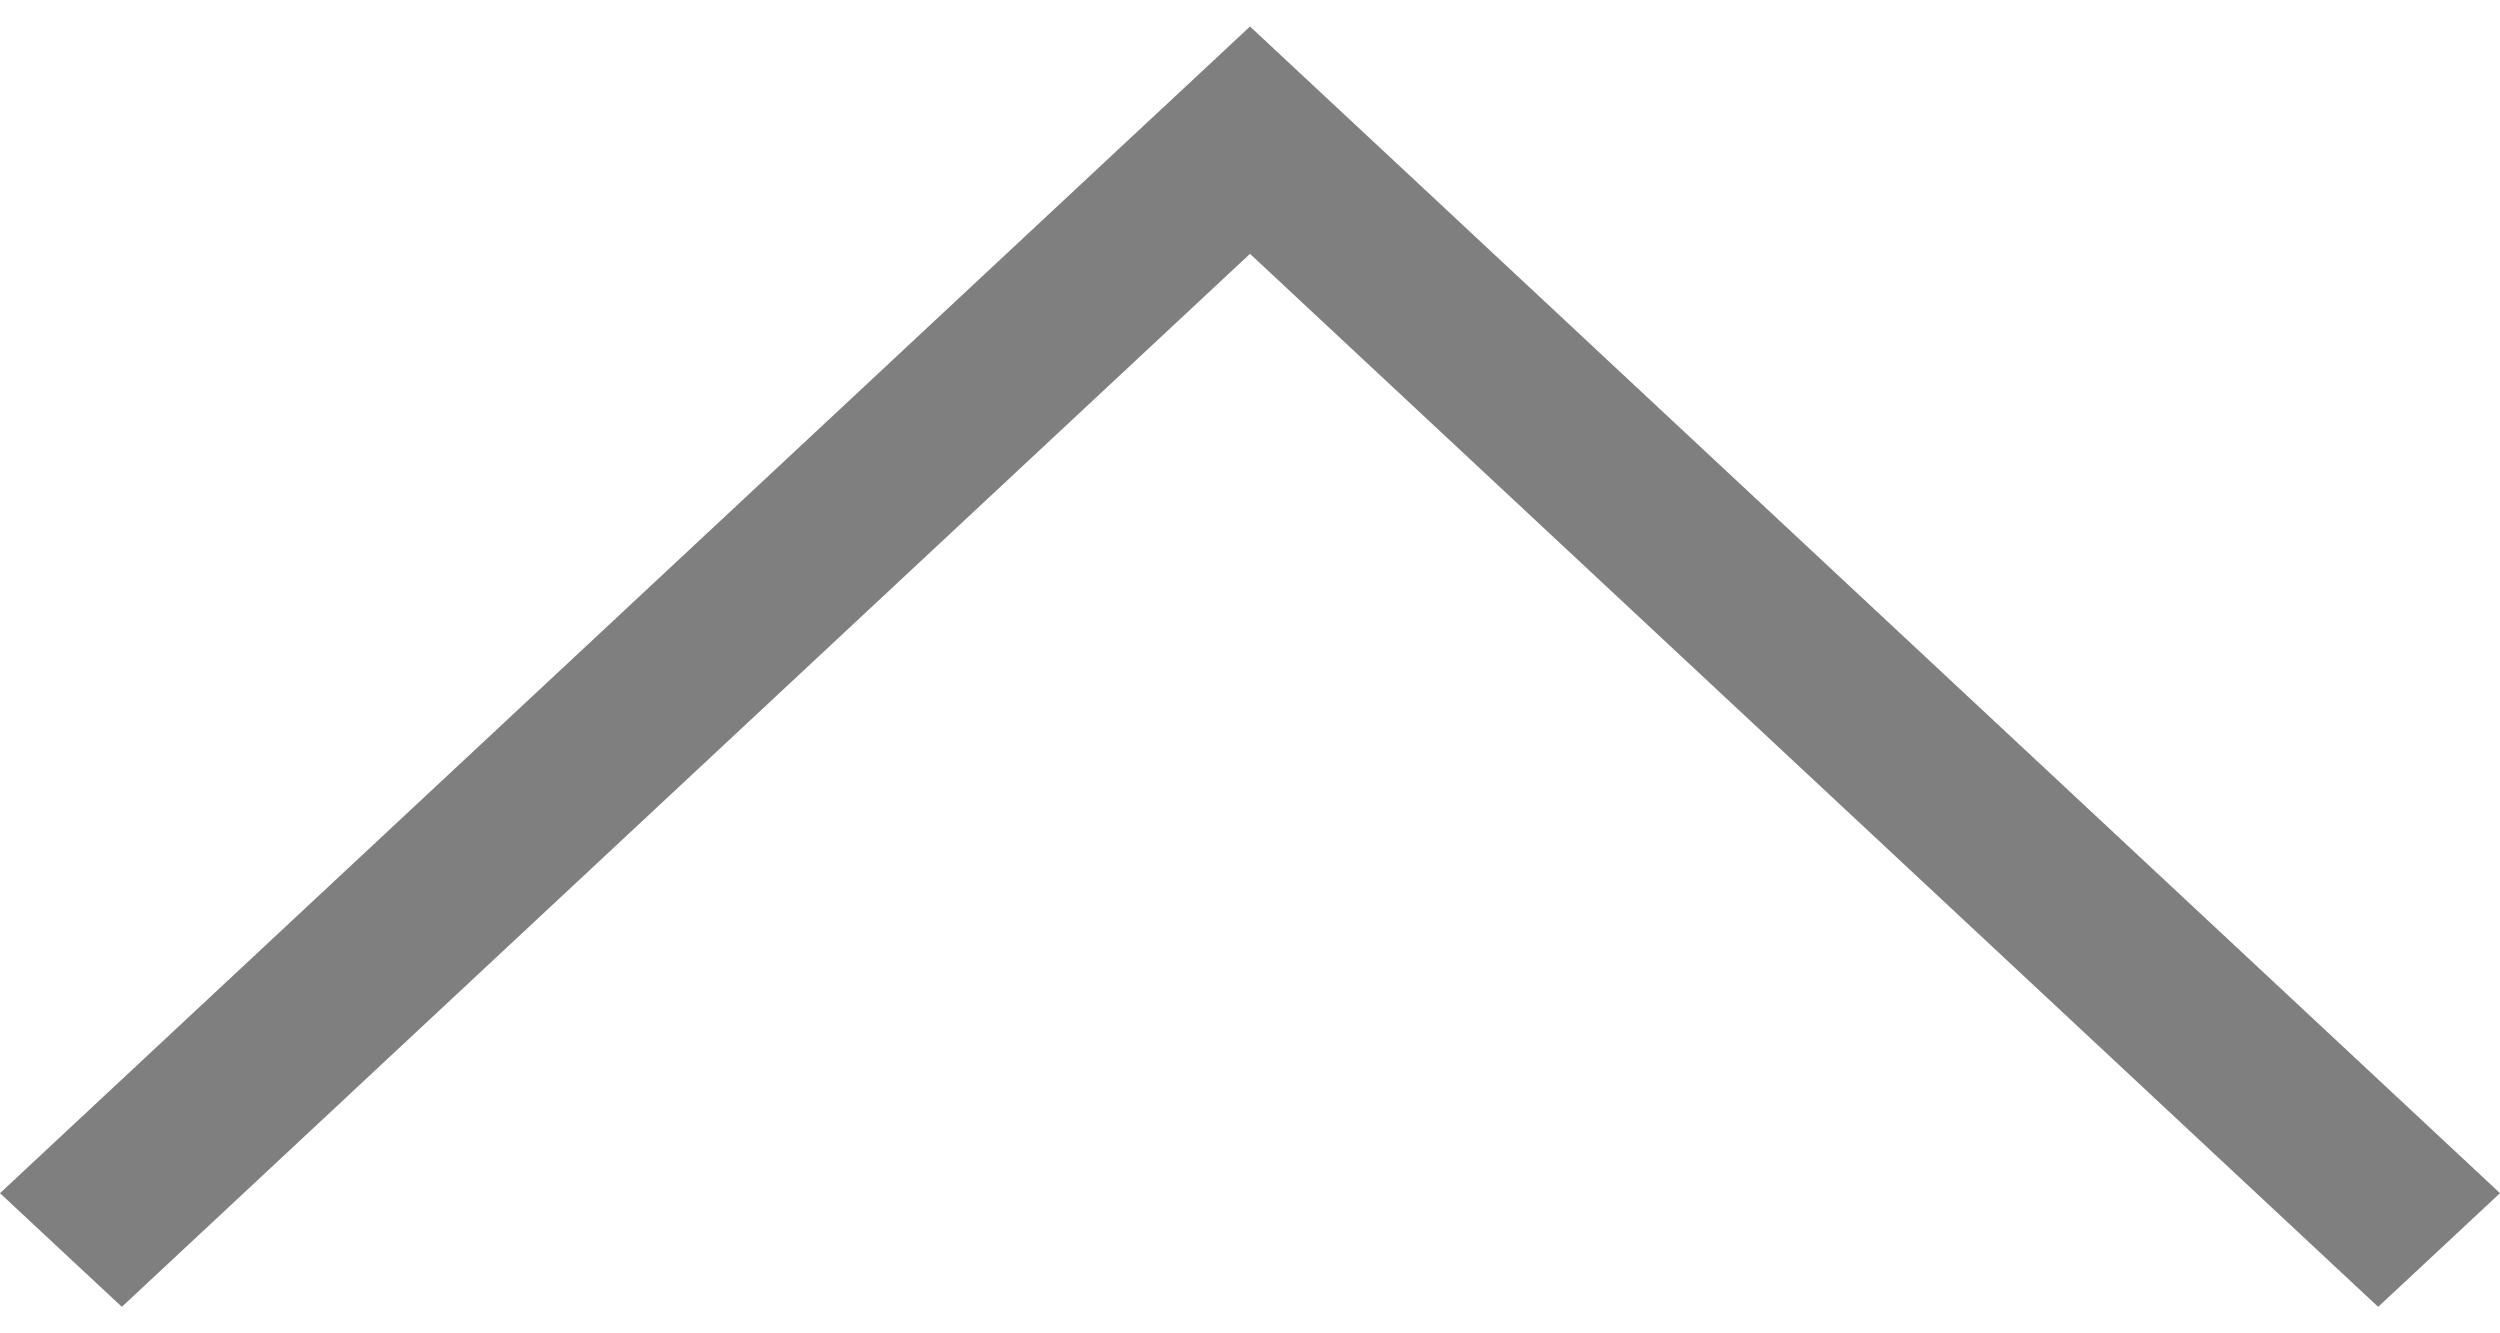 <svg width="15" height="8" viewBox="0 0 15 8" fill="none" xmlns="http://www.w3.org/2000/svg">
<path fill-rule="evenodd" clip-rule="evenodd" d="M8.231 0.841L7.5 0.159L6.769 0.841L5.96503e-08 7.159L0.731 7.841L7.5 1.523L14.269 7.841L15 7.159L8.231 0.841Z" fill="black" fill-opacity="0.5"/>
</svg>
